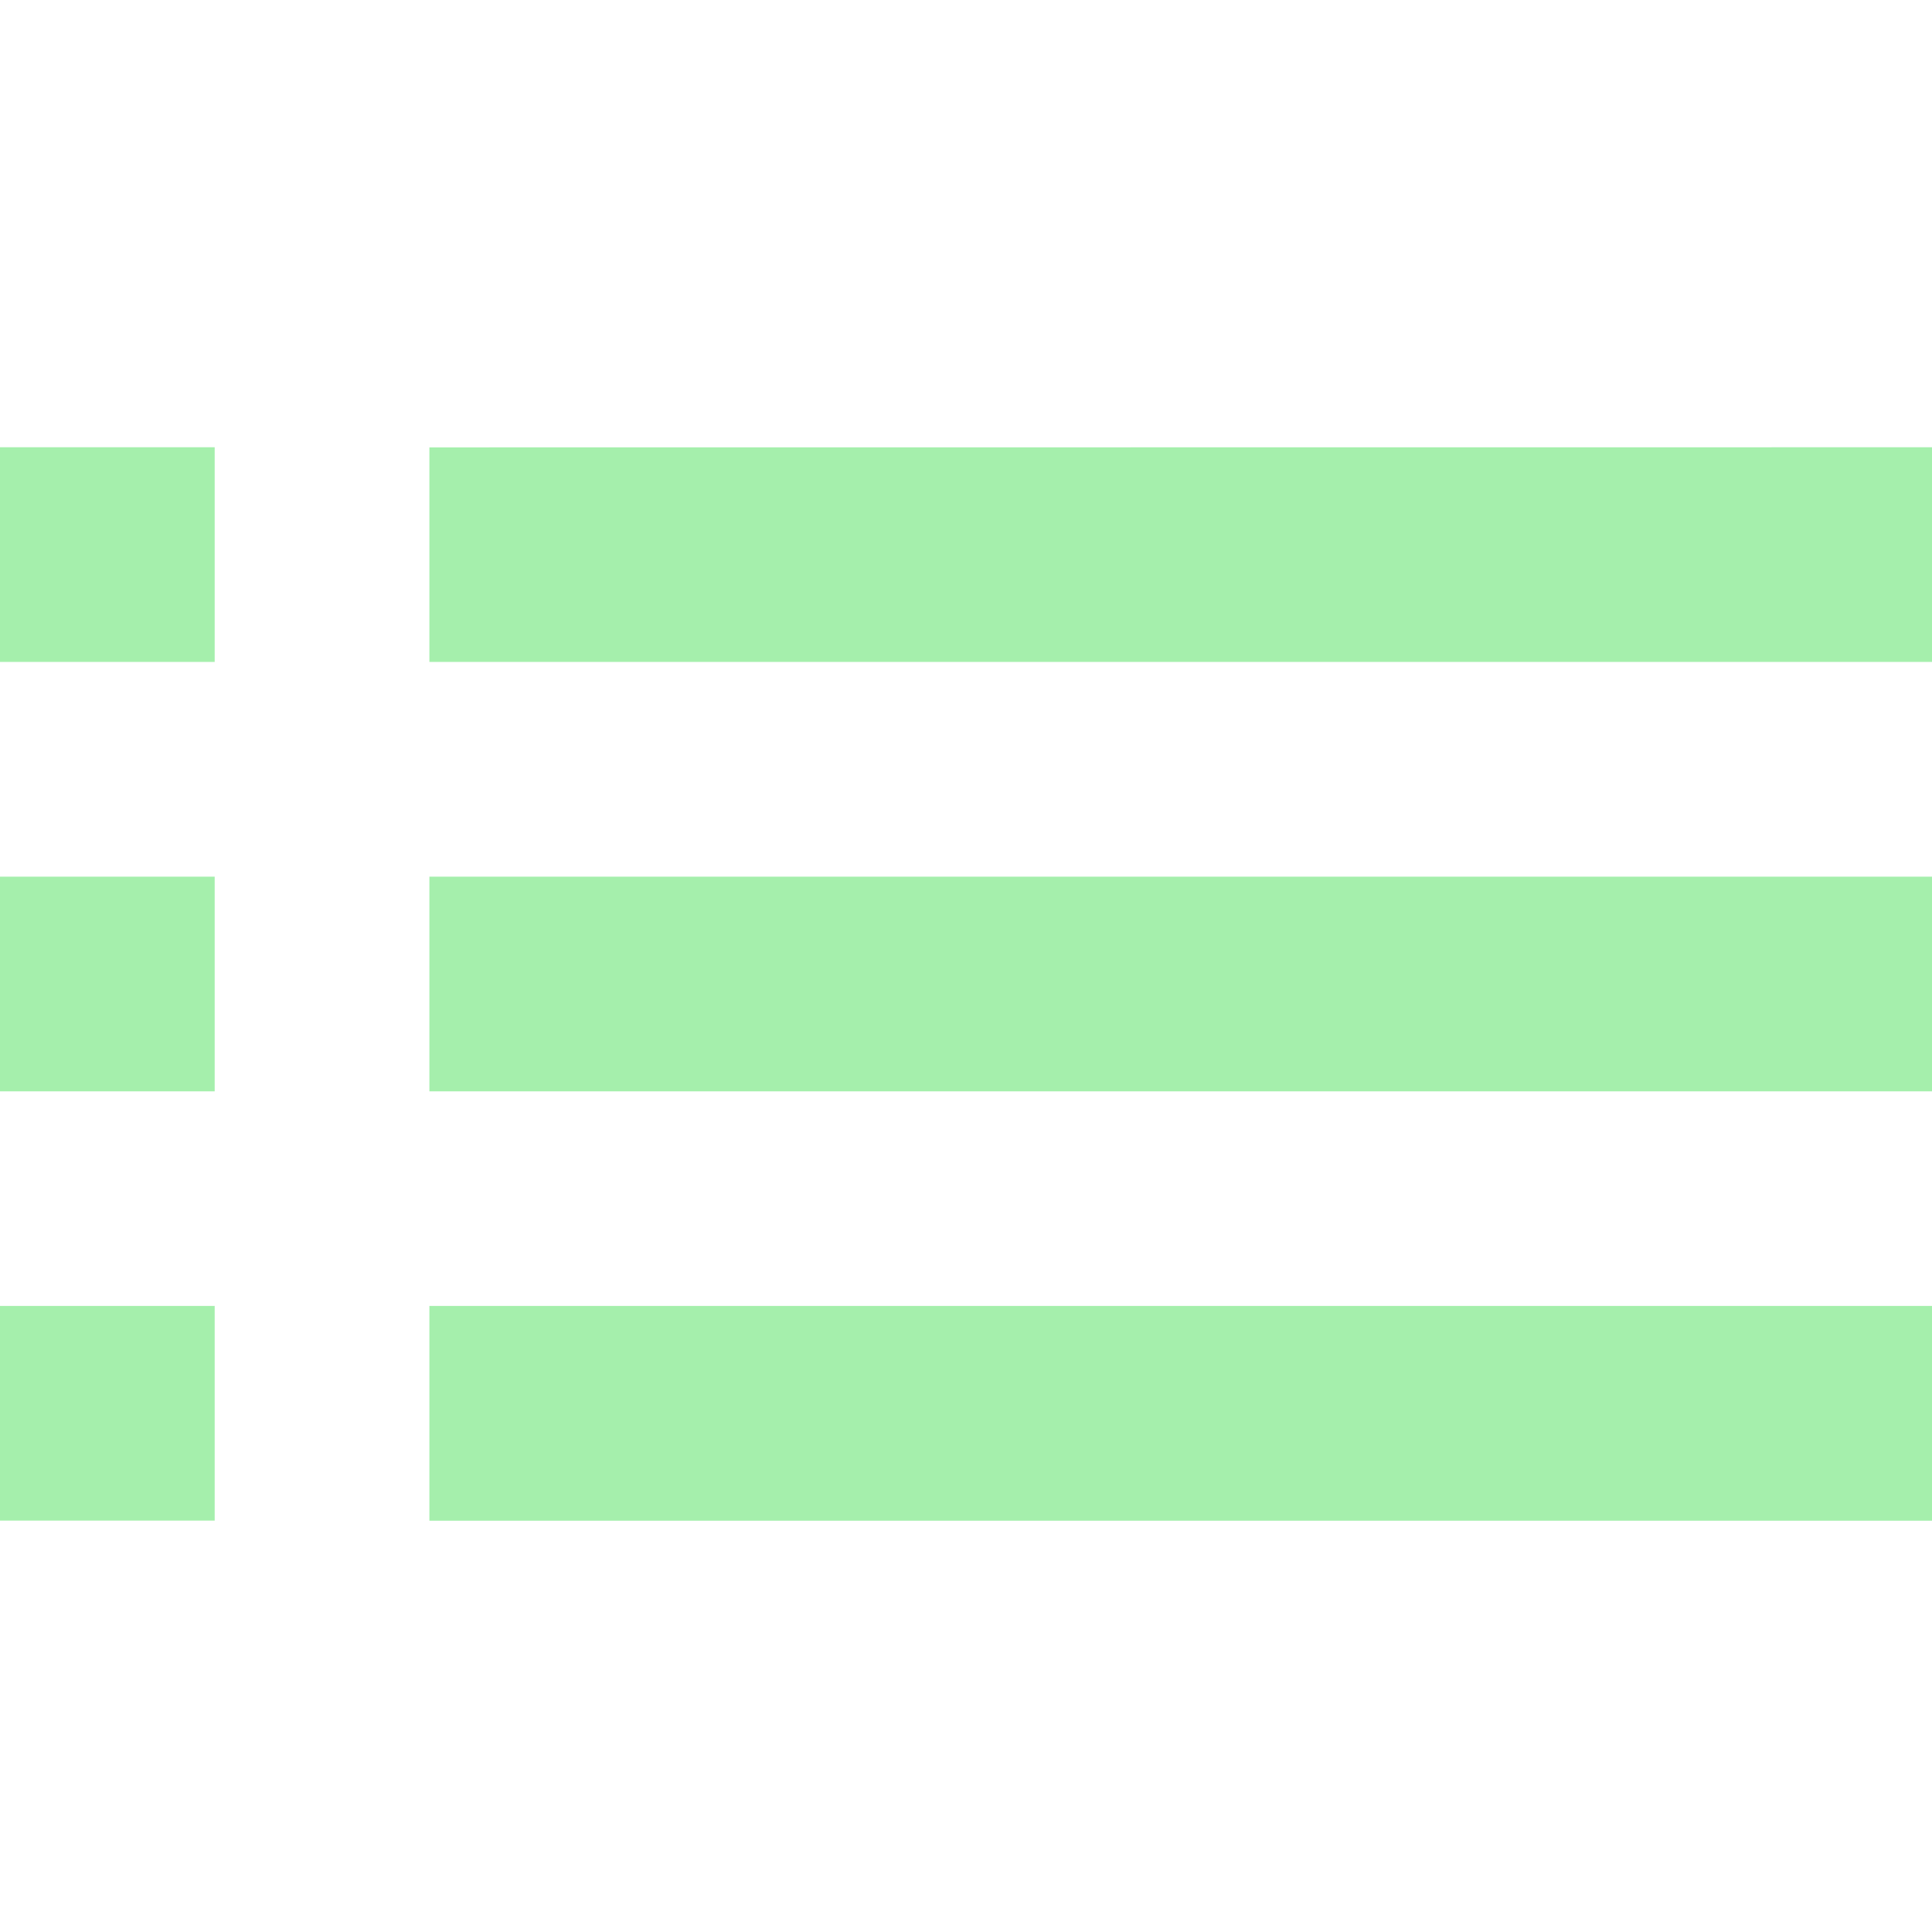 <?xml version="1.0" encoding="UTF-8" standalone="no"?>
<svg
   xmlns:dc="http://purl.org/dc/elements/1.1/"
   xmlns:cc="http://creativecommons.org/ns#"
   xmlns:rdf="http://www.w3.org/1999/02/22-rdf-syntax-ns#"
   xmlns:svg="http://www.w3.org/2000/svg"
   xmlns="http://www.w3.org/2000/svg"
   xmlns:sodipodi="http://sodipodi.sourceforge.net/DTD/sodipodi-0.dtd"
   xmlns:inkscape="http://www.inkscape.org/namespaces/inkscape"
   width="16"
   height="16"
   viewBox="0 0 16 16"
   version="1.1"
   id="svg13170"
   sodipodi:docname="sequence.svg"
   inkscape:version="0.92.3 (2405546, 2018-03-11)">
  <defs
     id="defs13174" />
  <sodipodi:namedview
     pagecolor="#ffffff"
     bordercolor="#666666"
     borderopacity="1"
     objecttolerance="10"
     gridtolerance="10"
     guidetolerance="10"
     inkscape:pageopacity="0"
     inkscape:pageshadow="2"
     inkscape:window-width="1920"
     inkscape:window-height="1053"
     id="namedview13172"
     showgrid="false"
     inkscape:zoom="9.8333333"
     inkscape:cx="12"
     inkscape:cy="17.186441"
     inkscape:window-x="0"
     inkscape:window-y="27"
     inkscape:window-maximized="1"
     inkscape:current-layer="svg13170" />
  <path
     d="M 0,9.038 H 1.778 V 7.26 H 0 Z M 0,12.593 H 1.778 V 10.815 H 0 Z M 0,5.482 H 1.778 V 3.704 H 0 Z M 3.556,9.038 H 16 V 7.26 H 3.556 Z m 0,3.556 H 16 V 10.815 H 3.556 Z m 0,-8.889 V 5.482 H 16 V 3.704 Z"
     id="path13166"
     style="fill:#a5efac;fill-opacity:1;stroke-width:0.889"
     inkscape:connector-curvature="0" />
  <path
     d="M 0,-8 H 24 V 16 H 0 Z"
     id="path13168"
     inkscape:connector-curvature="0"
     style="fill:none" />
</svg>
